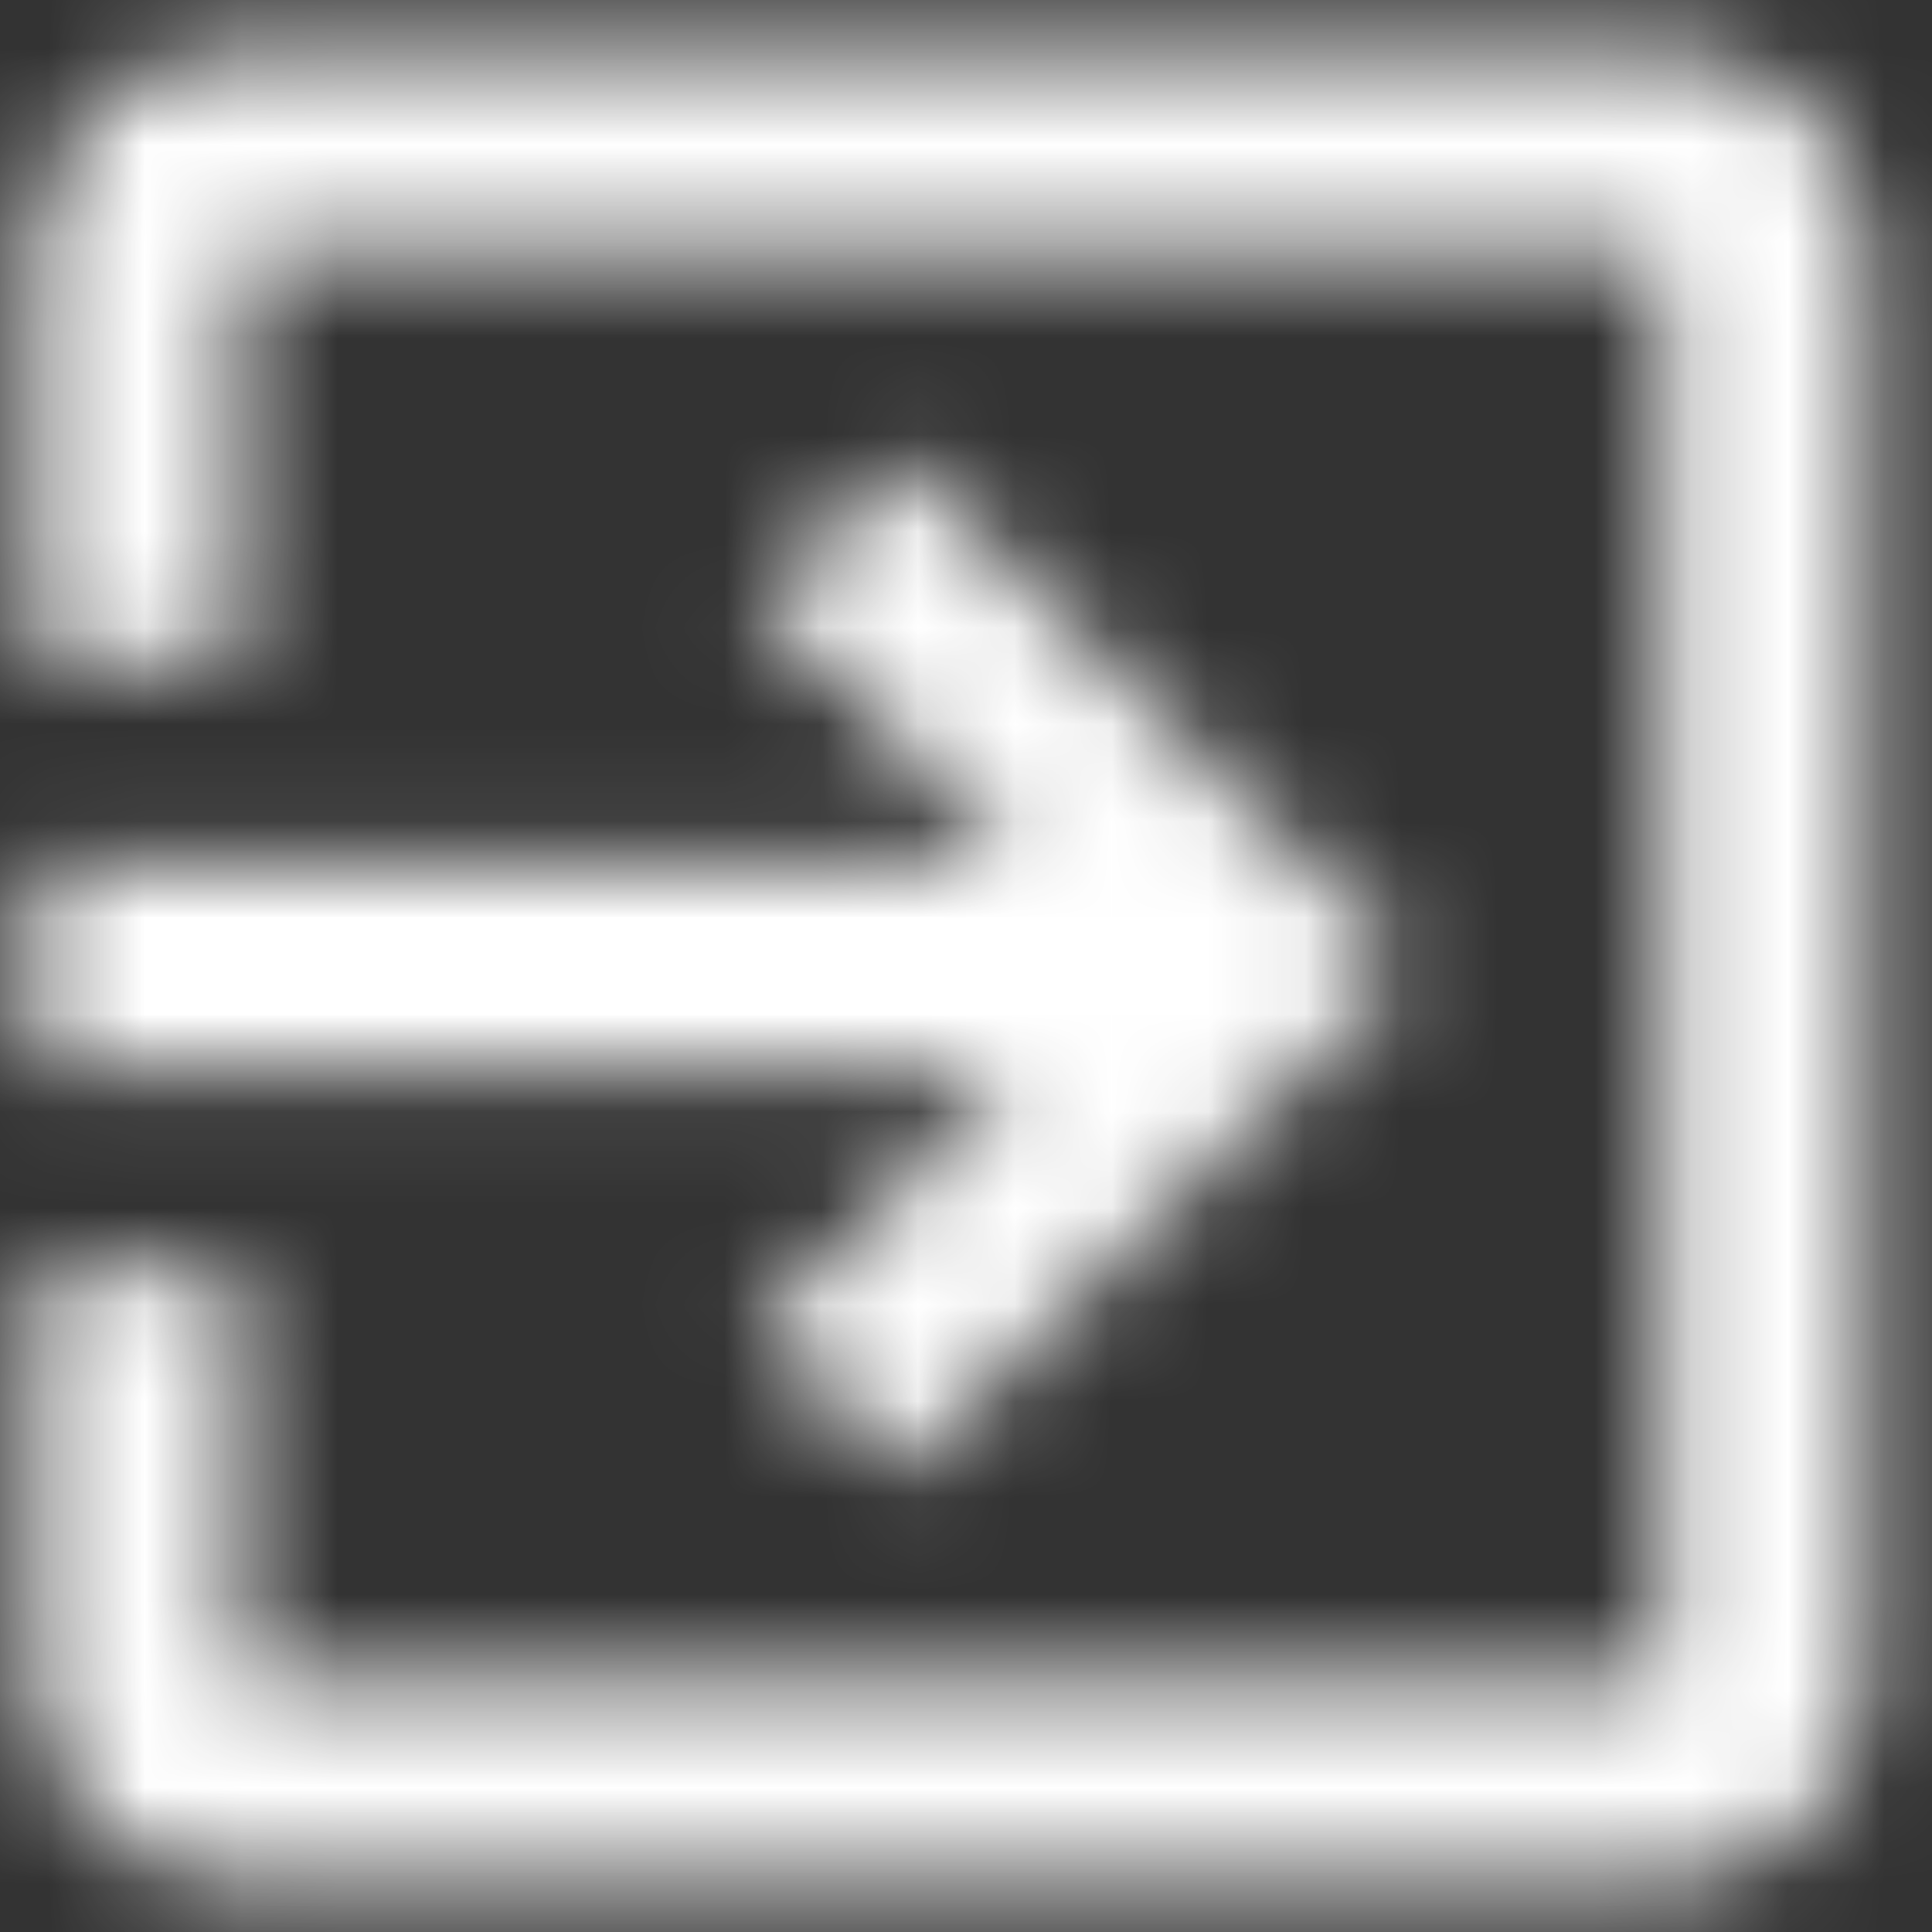 <?xml version="1.0" encoding="UTF-8"?>
<svg width="20px" height="20px" viewBox="0 0 20 20" version="1.1" xmlns="http://www.w3.org/2000/svg" xmlns:xlink="http://www.w3.org/1999/xlink">
    <rect x="0" y="0" width="20" height="20" fill="#333333" stroke="none"/>
    <!-- Generator: Sketch 56.3 (81716) - https://sketch.com -->
    <title>icons/ic/outline-contact_support-24px</title>
    <desc>Created with Sketch.</desc>
    <defs>
        <path d="M7.834,13.781 L9.319,15.266 L14.584,10 L9.319,4.734 L7.834,6.219 L10.551,8.947 L0.367,8.947 L0.367,11.053 L10.551,11.053 L7.834,13.781 Z M17.217,0.522 L2.473,0.522 C1.304,0.522 0.367,1.469 0.367,2.628 L0.367,6.841 L2.473,6.841 L2.473,2.628 L17.217,2.628 L17.217,17.372 L2.473,17.372 L2.473,13.159 L0.367,13.159 L0.367,17.372 C0.367,18.531 1.304,19.478 2.473,19.478 L17.217,19.478 C18.376,19.478 19.324,18.531 19.324,17.372 L19.324,2.628 C19.324,1.469 18.376,0.522 17.217,0.522 Z" id="path-1"></path>
    </defs>
    <g id="Page-1" stroke="none" stroke-width="1" fill="none" fill-rule="evenodd">
        <g id="0-1-1-EC-Agent/-User-Settings" transform="translate(-1829, -22)">
            <g id="Group-12" transform="translate(10, 0)">
                <g id="Group-11" transform="translate(-10, 0)">
                    <g id="Group-10">
                        <g id="header">
                            <g id="Group-6" transform="translate(1791, 22)">
                                <g id="icons/ic/outline-contact_support-24px" transform="translate(38, 0)">
                                    <mask id="mask-2" fill="white">
                                        <use xlink:href="#path-1"></use>
                                    </mask>
                                    <g id="icons/ic/outline-exit_to_app-24px" fill-rule="nonzero"></g>
                                    <g id="🎨-color" mask="url(#mask-2)" fill="#FFFFFF">
                                        <g transform="translate(-2, -2)" id="BG">
                                            <rect x="0" y="0" width="24" height="24"></rect>
                                        </g>
                                    </g>
                                </g>
                            </g>
                        </g>
                    </g>
                </g>
            </g>
        </g>
    </g>
</svg>